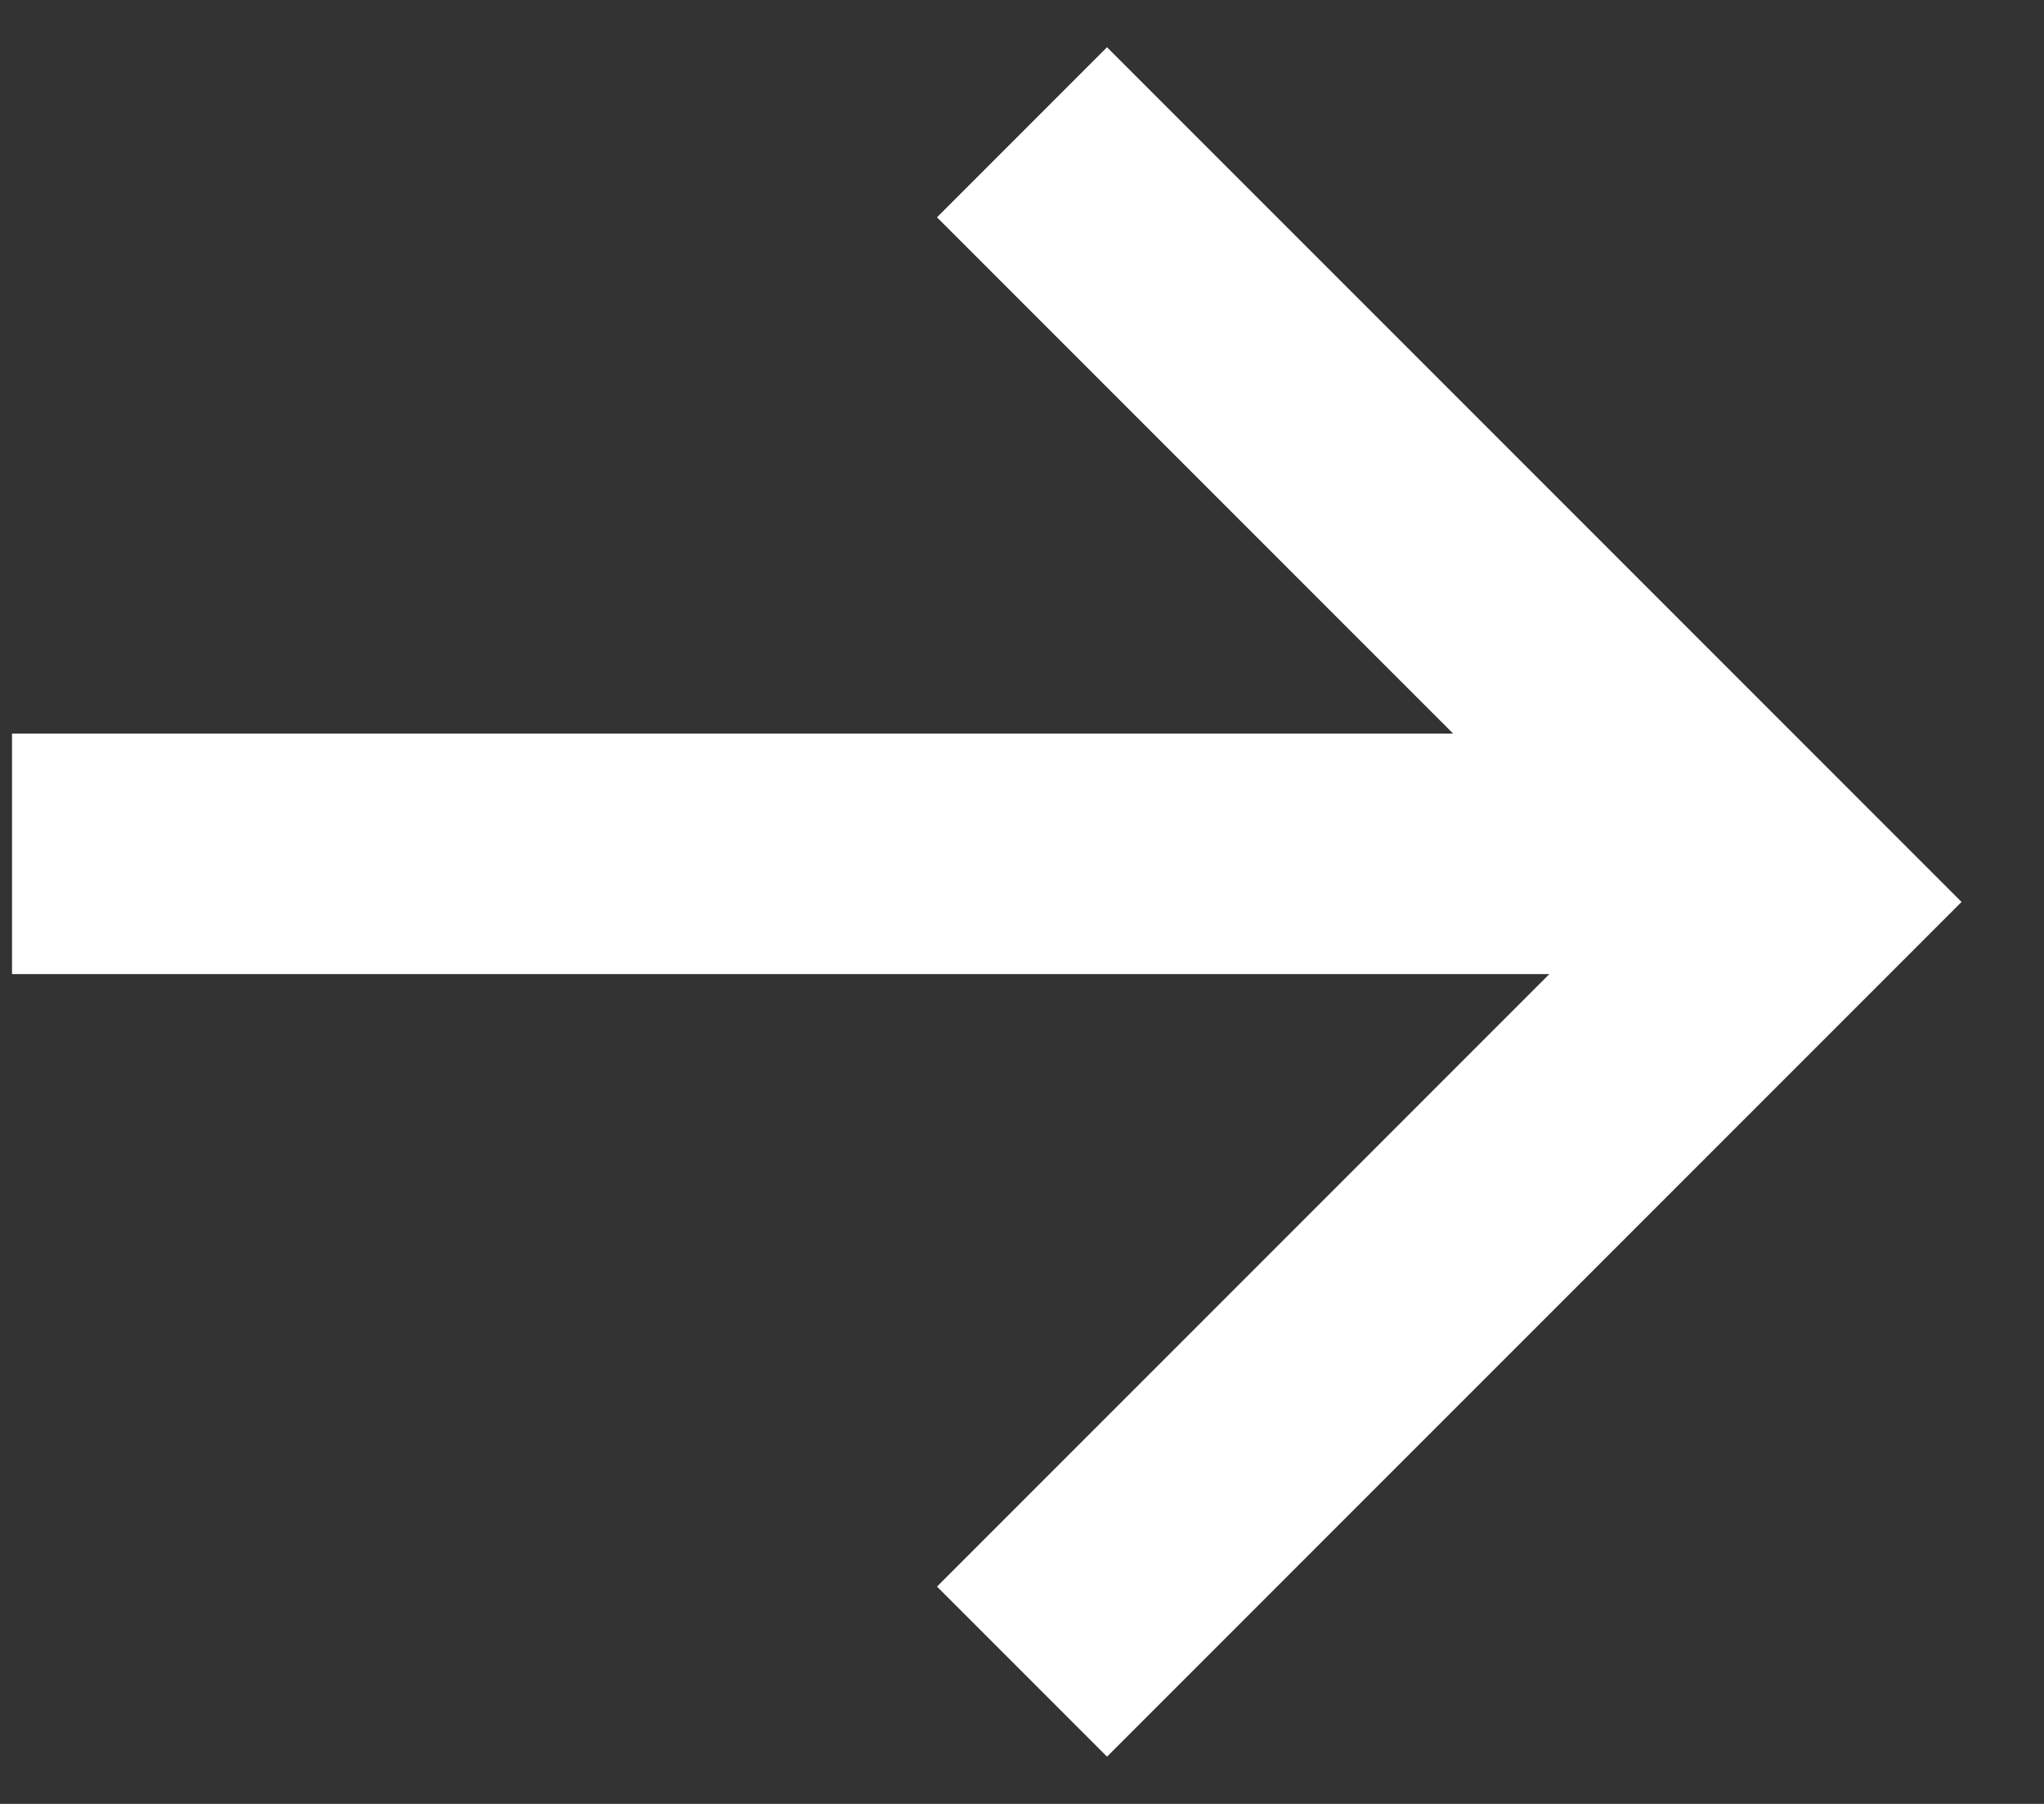 <svg xmlns="http://www.w3.org/2000/svg" width="17" height="15" viewBox="0 0 17 15">
	<rect x="0" y="0" width="17" height="15" fill="#333333" stroke="none"/>
	<g>
		<g>
			<g>
				<g transform="translate(-419, -6367) translate(70, 5847) translate(1, 285)">
					<g transform="translate(329, 216)">
						<g>
							<path fill="none" stroke="#fff" stroke-width="2" d="M27.5,32.9l6.4-6.4l-6.4-6.4"/>
							<path fill="none" stroke="#fff" stroke-width="2" d="M19.1,26.1l14.5,0"/>
						</g>
					</g>
				</g>
			</g>
		</g>
	</g>
</svg>
